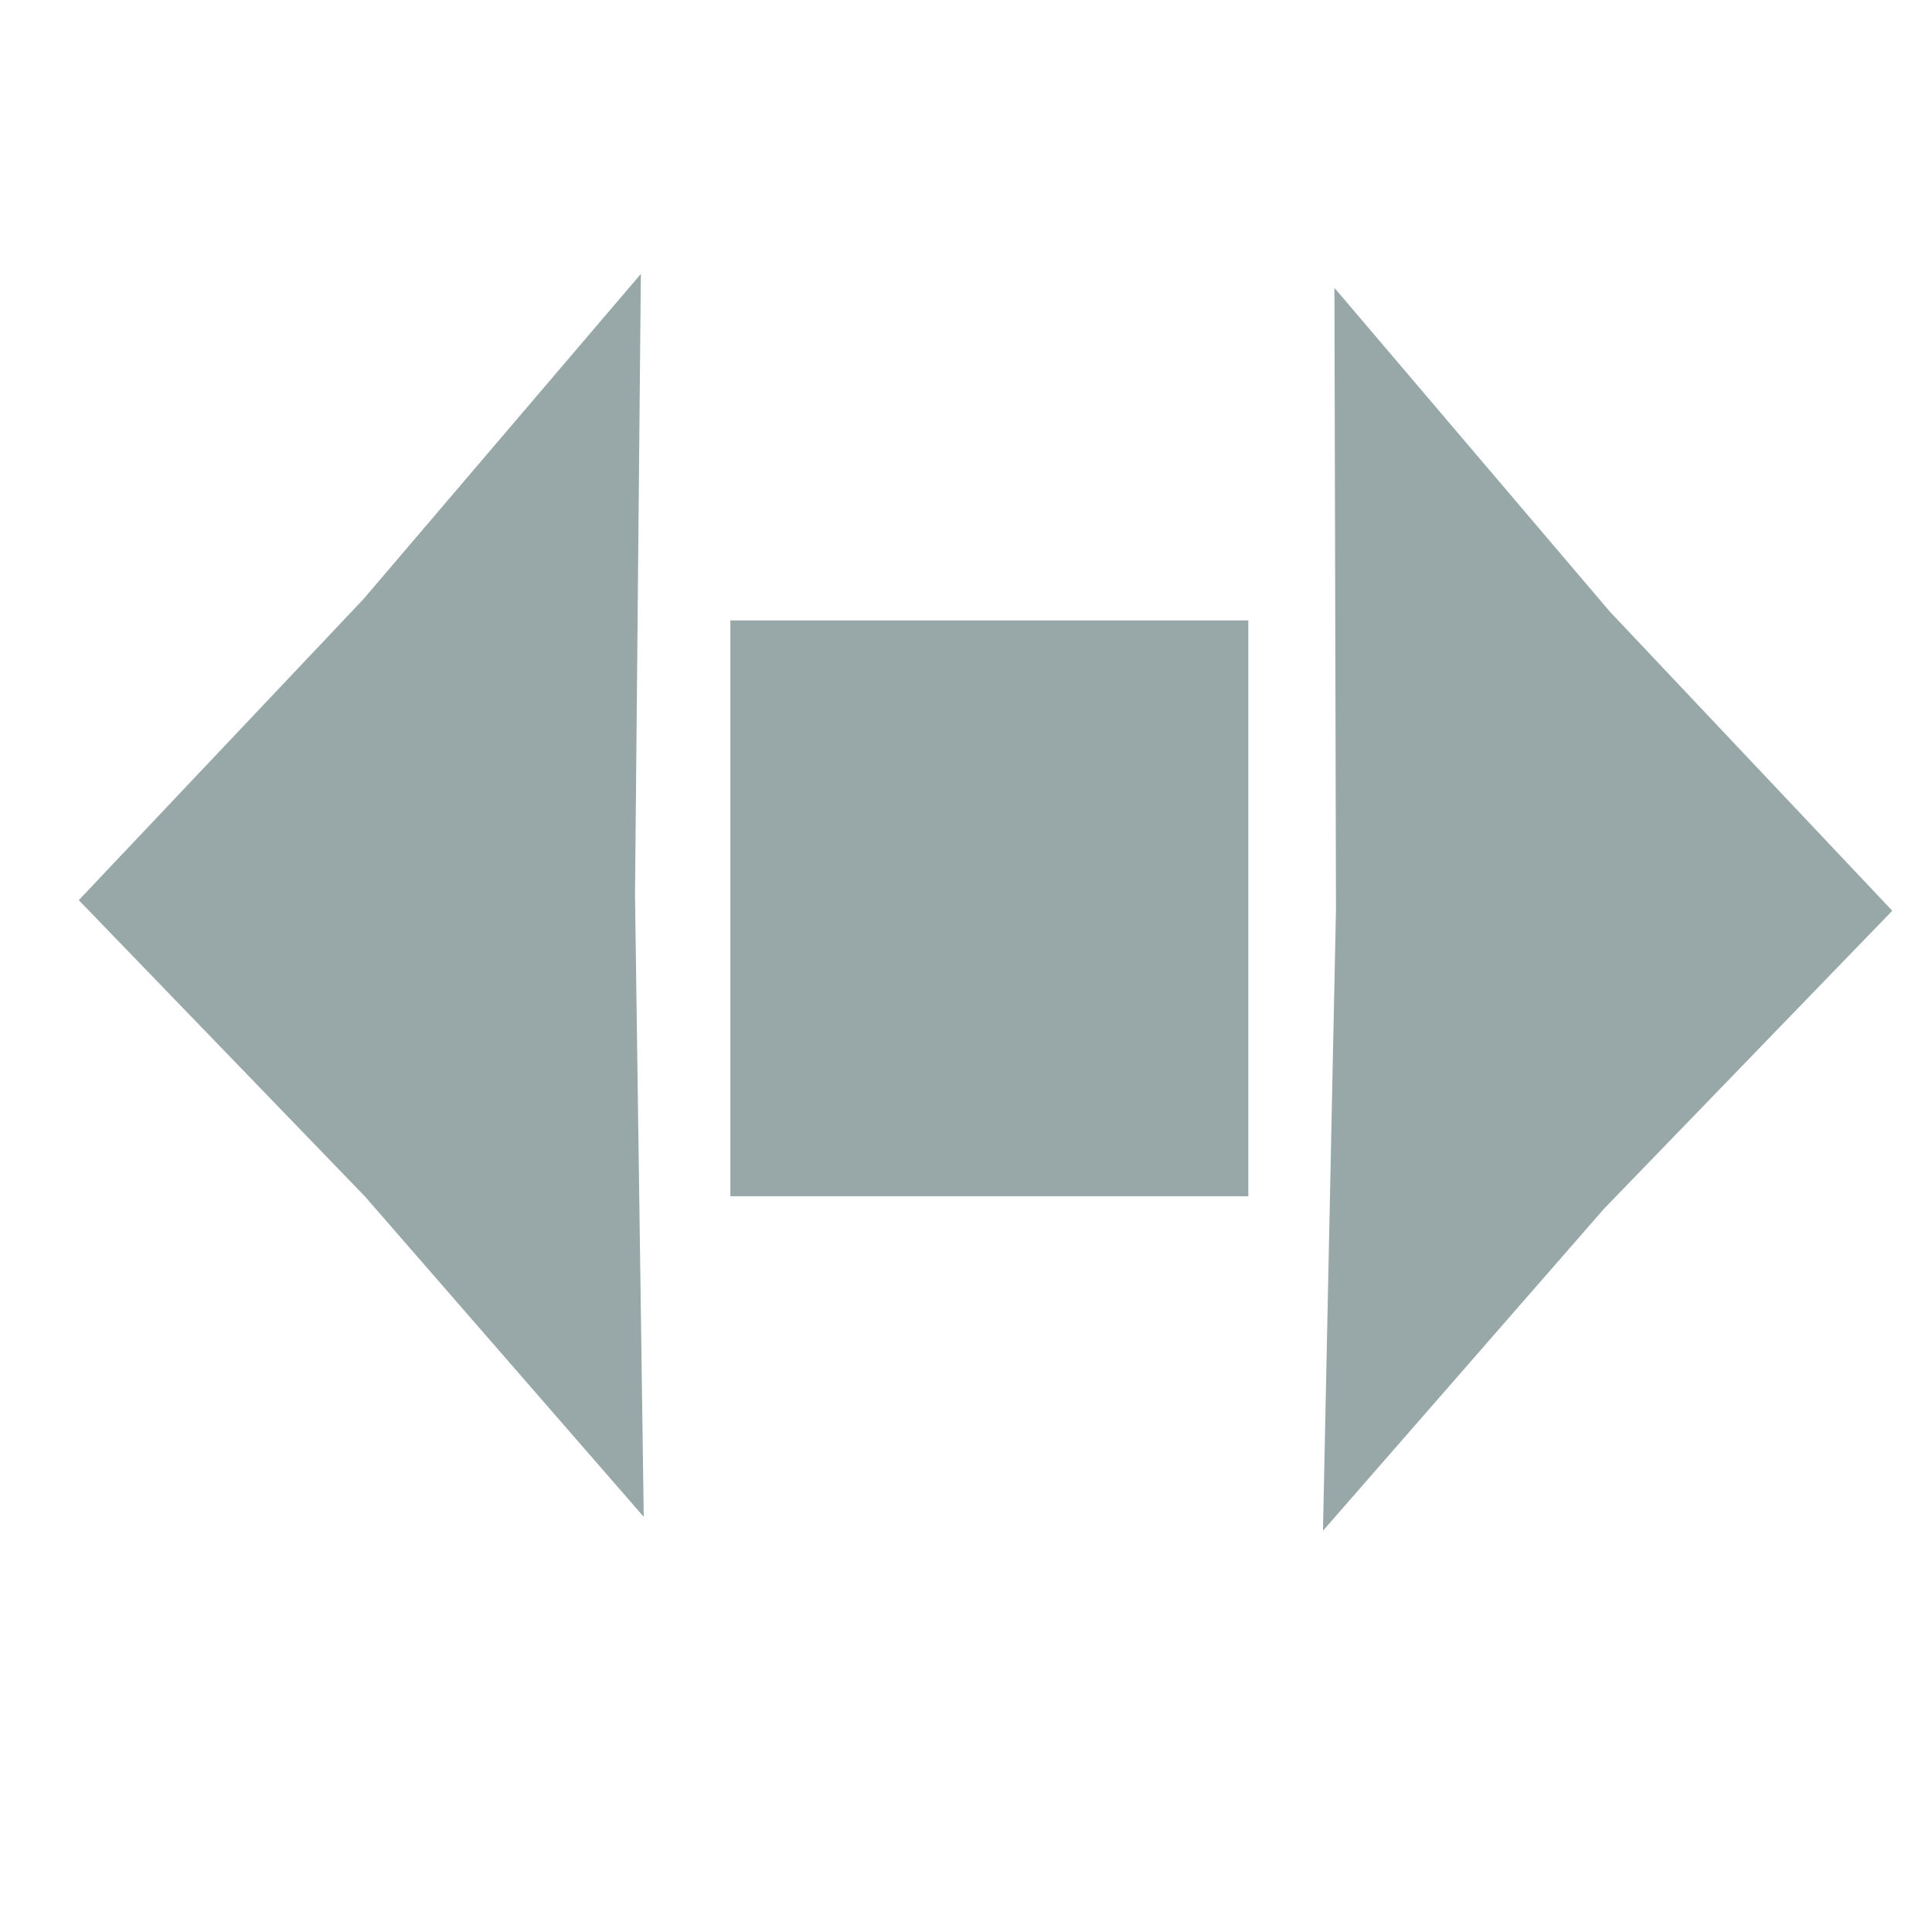 <?xml version="1.0" encoding="UTF-8" standalone="no"?>
<!-- Created with Inkscape (http://www.inkscape.org/) -->

<svg
   width="18"
   height="18"
   viewBox="0 0 48 48"
   version="1.1"
   id="svg5"
   inkscape:version="1.1.2 (0a00cf5339, 2022-02-04)"
   sodipodi:docname="SwingMode.svg"
   xmlns:inkscape="http://www.inkscape.org/namespaces/inkscape"
   xmlns:sodipodi="http://sodipodi.sourceforge.net/DTD/sodipodi-0.dtd"
   xmlns="http://www.w3.org/2000/svg"
   xmlns:svg="http://www.w3.org/2000/svg">
  <sodipodi:namedview
     id="namedview7"
     pagecolor="#505050"
     bordercolor="#ffffff"
     borderopacity="1"
     inkscape:pageshadow="0"
     inkscape:pageopacity="0"
     inkscape:pagecheckerboard="1"
     inkscape:document-units="mm"
     showgrid="false"
     inkscape:snap-global="true"
     inkscape:snap-bbox="true"
     inkscape:zoom="20"
     inkscape:cx="8.475"
     inkscape:cy="7"
     inkscape:window-width="1344"
     inkscape:window-height="725"
     inkscape:window-x="519"
     inkscape:window-y="75"
     inkscape:window-maximized="0"
     inkscape:current-layer="layer1"
     inkscape:showpageshadow="2"
     inkscape:deskcolor="#505050" />
  <defs
     id="defs2">
    <linearGradient
       id="linearGradient3898"
       inkscape:swatch="solid">
      <stop
         style="stop-color:#000000;stop-opacity:1;"
         offset="0"
         id="stop3896" />
    </linearGradient>
    <linearGradient
       id="linearGradient3678"
       inkscape:swatch="solid">
      <stop
         style="stop-color:#000000;stop-opacity:1;"
         offset="0"
         id="stop3676" />
    </linearGradient>
    <linearGradient
       id="linearGradient3557"
       inkscape:swatch="solid">
      <stop
         style="stop-color:#000000;stop-opacity:1;"
         offset="0"
         id="stop3555" />
    </linearGradient>
    <linearGradient
       id="linearGradient3223"
       inkscape:swatch="solid">
      <stop
         style="stop-color:#000000;stop-opacity:1;"
         offset="0"
         id="stop3221" />
    </linearGradient>
    <linearGradient
       id="linearGradient3195"
       inkscape:swatch="solid">
      <stop
         style="stop-color:#ffffff;stop-opacity:1;"
         offset="0"
         id="stop3193" />
    </linearGradient>
  </defs>
  <g
     inkscape:label="Capa 1"
     inkscape:groupmode="layer"
     id="layer1"
     style="display:inline">
    <path
       sodipodi:type="star"
       style="fill:#98a8a8;fill-opacity:1;stroke:#98a8a8;stroke-width:3.094;stroke-opacity:1"
       id="path2496"
       inkscape:flatsided="false"
       sodipodi:sides="3"
       sodipodi:cx="8.1945276"
       sodipodi:cy="12.505495"
       sodipodi:r1="13.906555"
       sodipodi:r2="6.6835957"
       sodipodi:arg1="-1.0516502"
       sodipodi:arg2="-0.0044526614"
       inkscape:rounded="0"
       inkscape:randomized="0"
       d="M 15.094,0.431 14.878,12.476 15.201,24.518 4.879,18.308 -5.712,12.567 4.827,6.732 Z"
       inkscape:transform-center-x="1.8801918"
       inkscape:transform-center-y="-0.032220452"
       transform="matrix(0.545,0,0,1.041,6.825,9.267)" />
    <path
       sodipodi:type="star"
       style="display:inline;fill:#98a8a8;fill-opacity:1;stroke:#98a8a8;stroke-width:3.094;stroke-opacity:1"
       id="path2496-9"
       inkscape:flatsided="false"
       sodipodi:sides="3"
       sodipodi:cx="6.6121006"
       sodipodi:cy="12.505495"
       sodipodi:r1="13.906555"
       sodipodi:r2="6.6835957"
       sodipodi:arg1="-1.0516502"
       sodipodi:arg2="-0.0044526614"
       inkscape:rounded="0"
       inkscape:randomized="0"
       d="M 13.512,0.431 13.296,12.476 13.619,24.518 3.296,18.308 -7.294,12.567 3.245,6.732 Z"
       inkscape:transform-center-x="-1.8387316"
       inkscape:transform-center-y="-0.010564343"
       transform="matrix(-0.545,-0.006,0.012,-1.041,41.132,35.661)" />
    <rect
       style="fill:#98a8a8;fill-opacity:1;stroke:#98a8a8;stroke-width:2.807;stroke-opacity:1"
       id="rect2531"
       width="10.062"
       height="11.499"
       x="19.549"
       y="16.818" />
  </g>
</svg>
